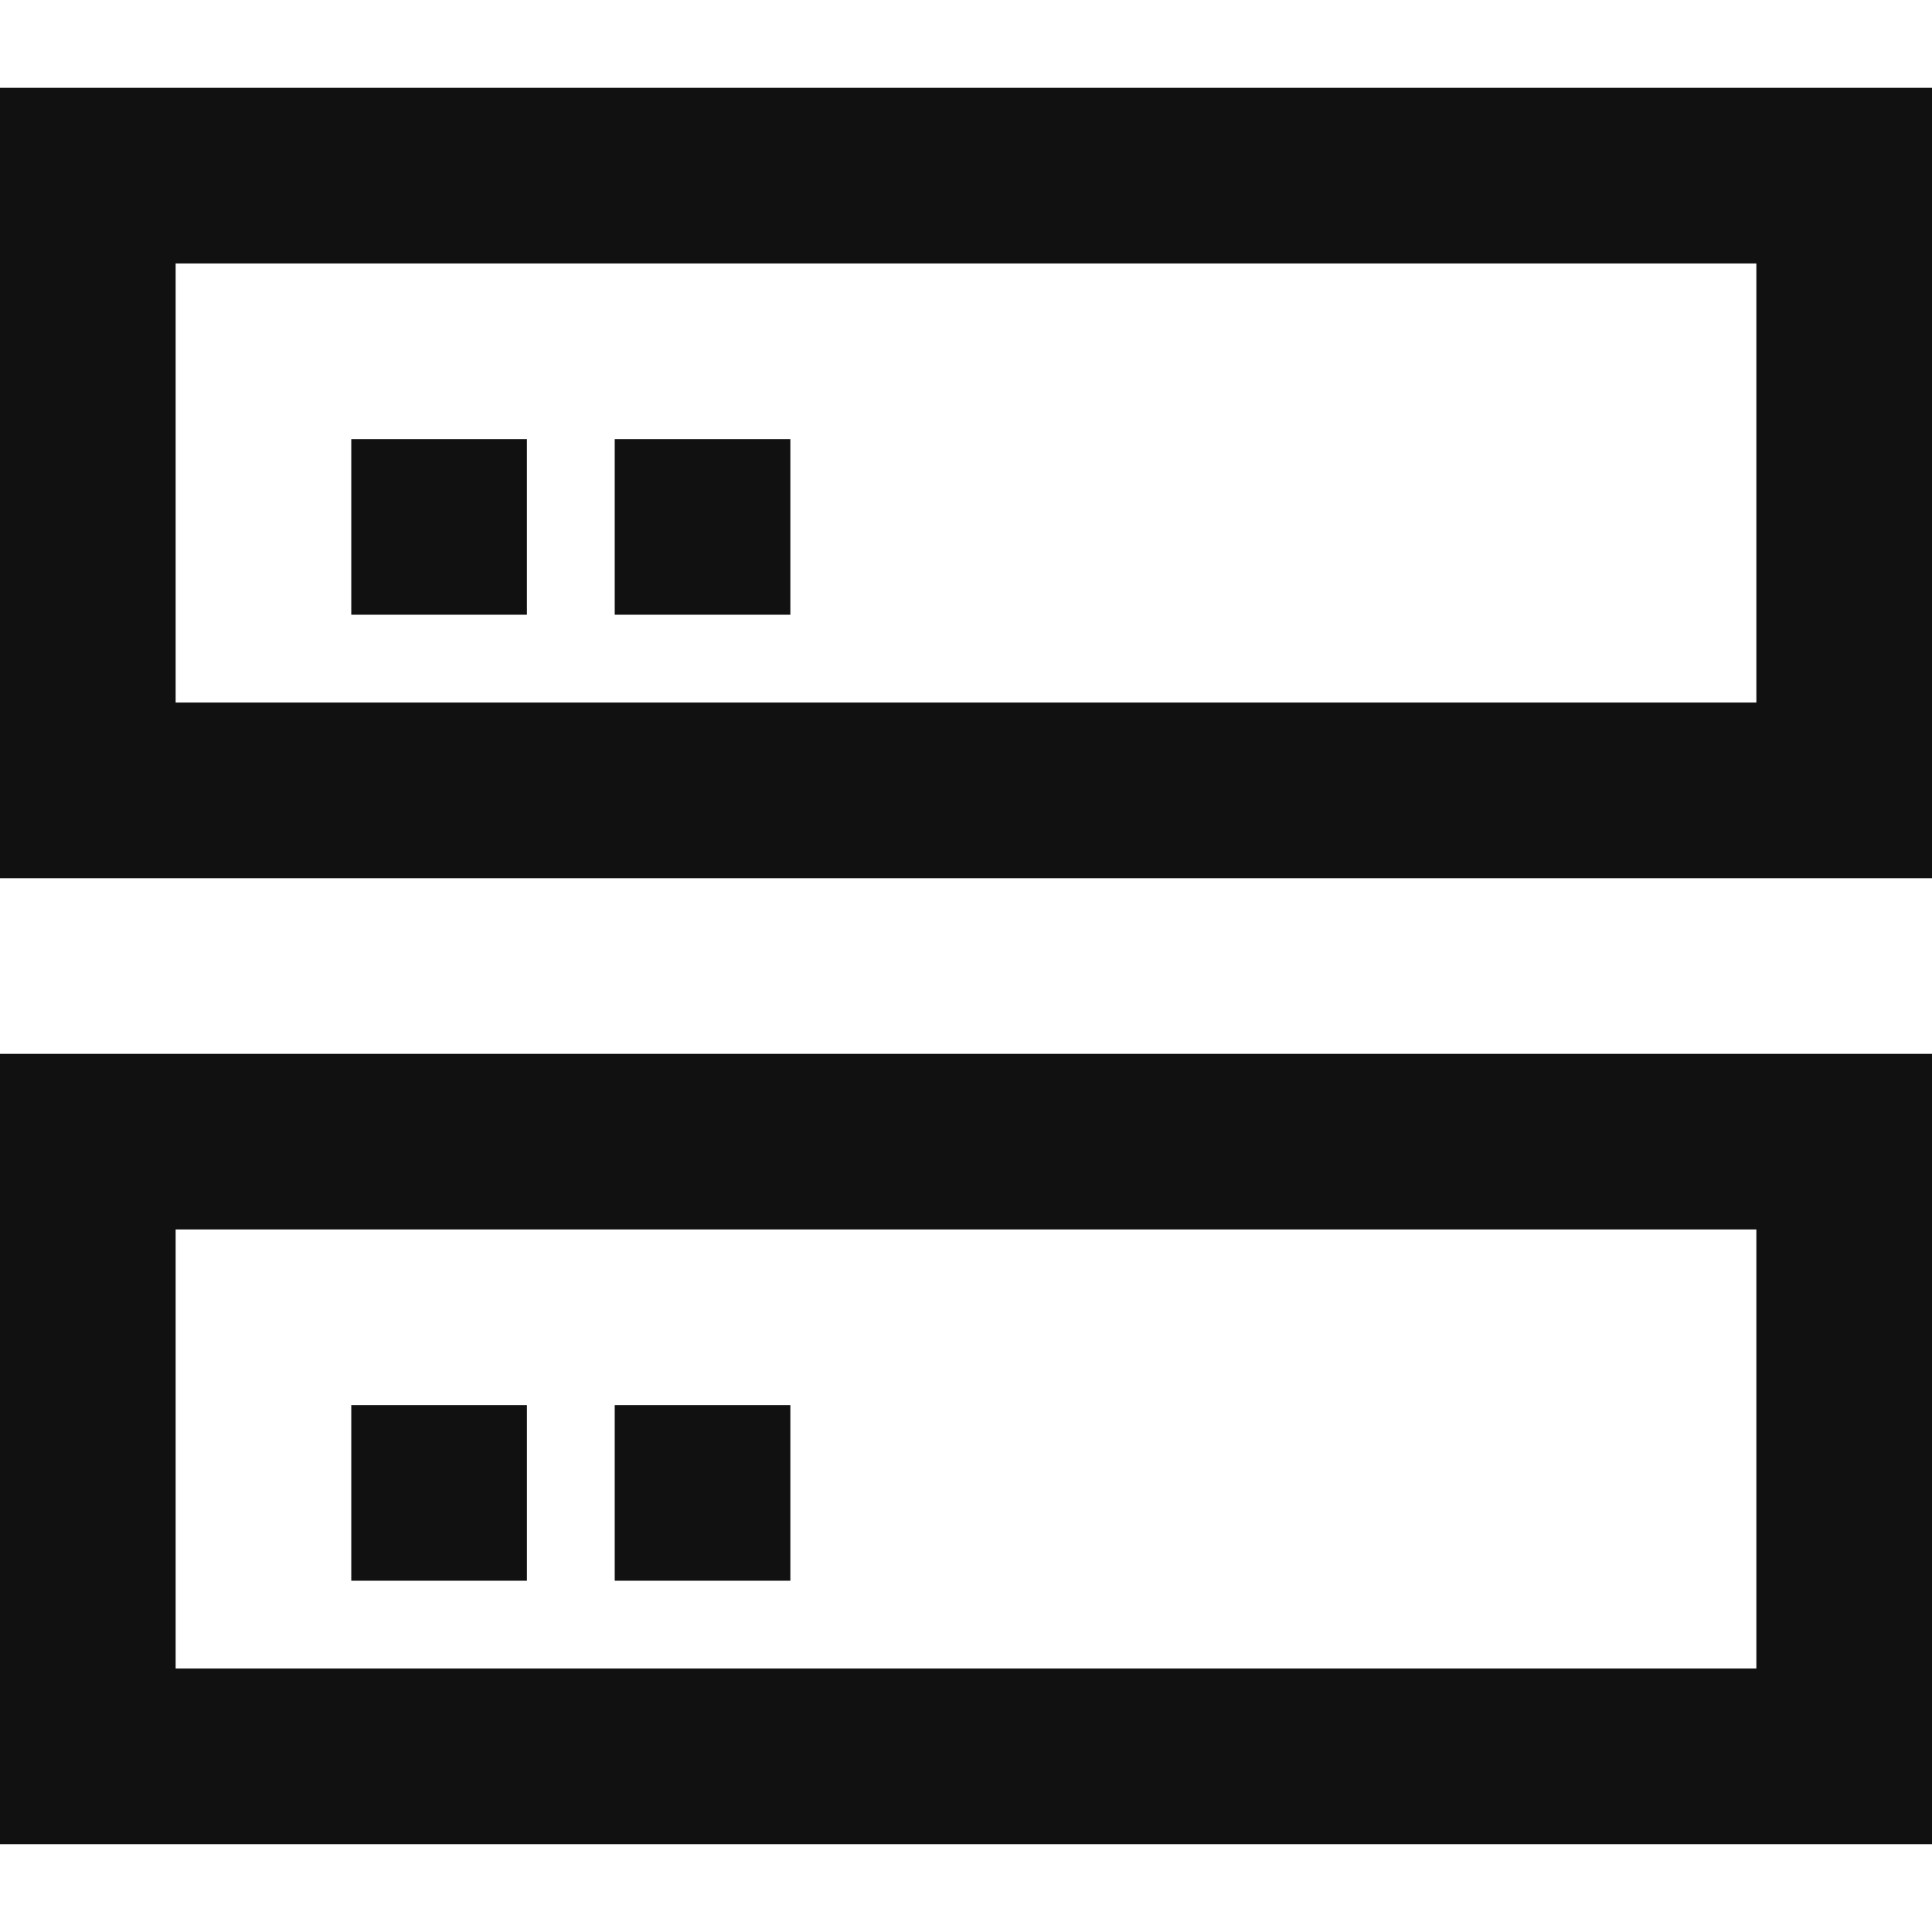 <svg t="1711360810799" class="icon" viewBox="0 0 1024 1024" version="1.1" xmlns="http://www.w3.org/2000/svg" p-id="15356" width="200" height="200"><path d="M0 46.545v418.909h1024V46.545H0z m930.909 325.818H93.091V139.636h837.818v232.727z" fill="#111111" p-id="15357"></path><path d="M186.182 232.727h93.091v93.091H186.182zM325.818 232.727h93.091v93.091H325.818zM0 977.455h1024v-418.909H0v418.909z m93.091-325.818h837.818v232.727H93.091v-232.727z" fill="#111111" p-id="15358"></path><path d="M186.182 744.727h93.091v93.091H186.182zM325.818 744.727h93.091v93.091H325.818z" fill="#111111" p-id="15359"></path></svg>

